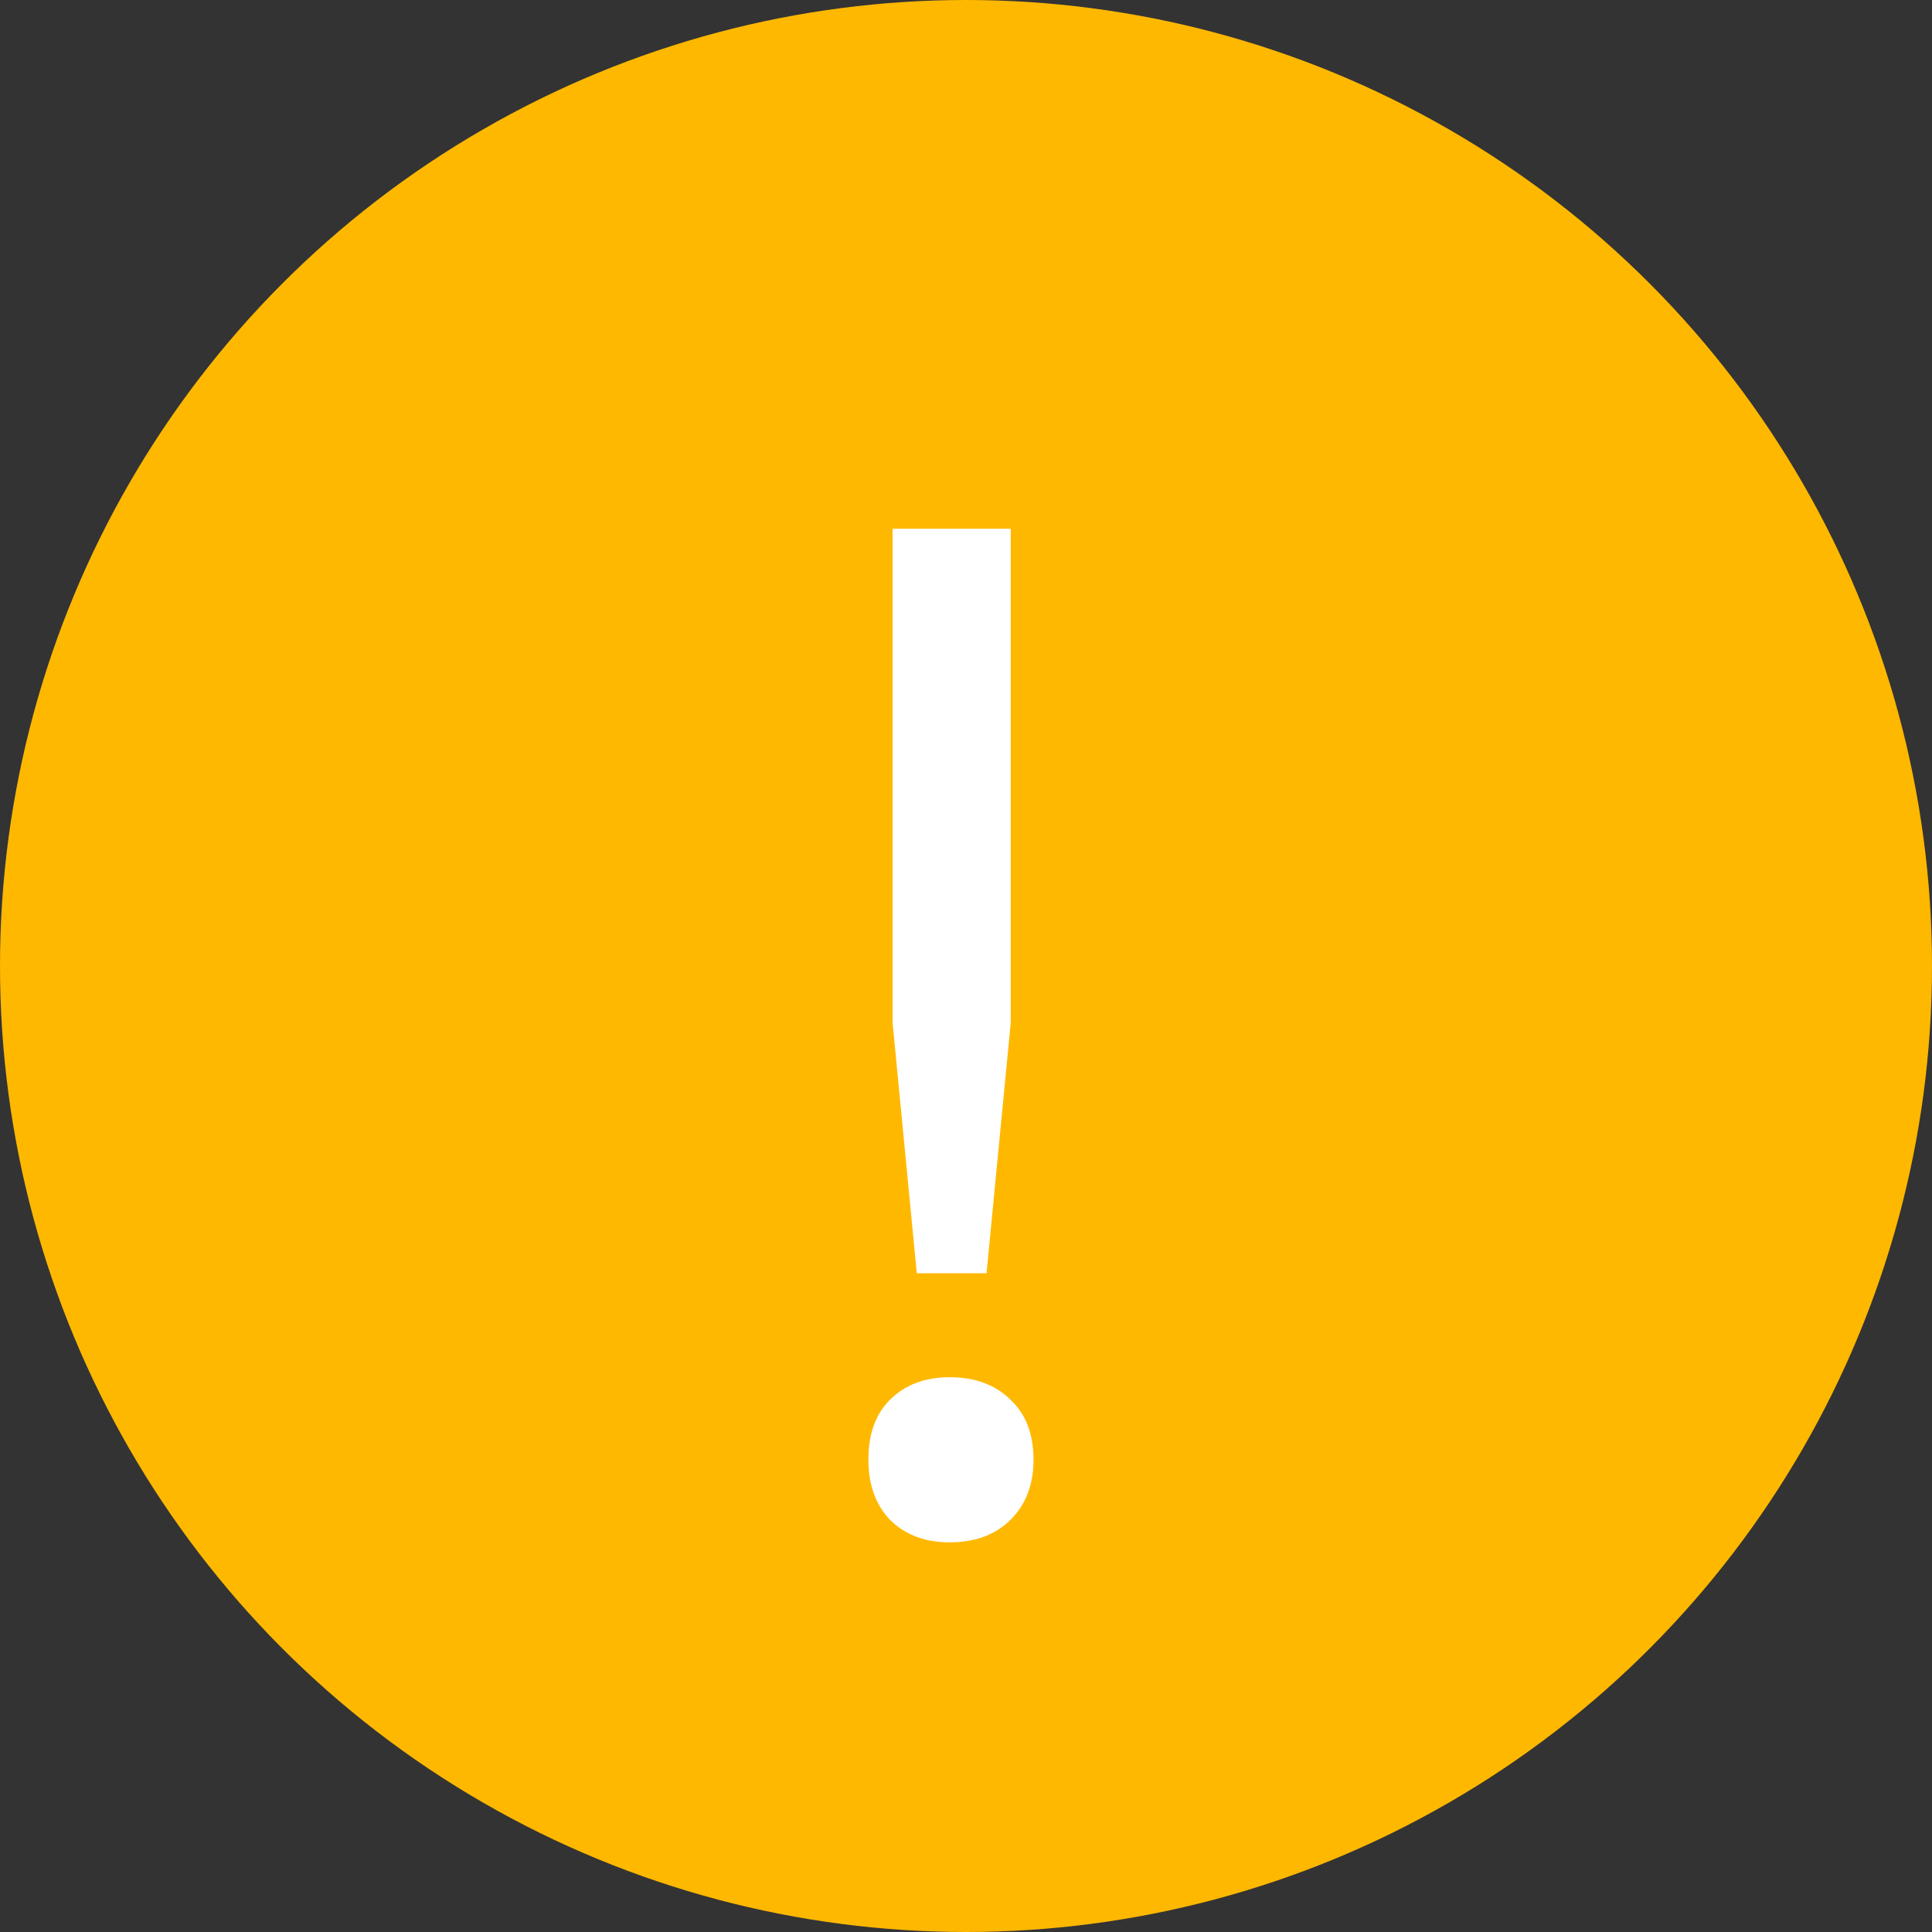 <svg width="19" height="19" viewBox="0 0 19 19" fill="none" xmlns="http://www.w3.org/2000/svg">
<rect x="0" y="0" width="19" height="19" fill="#333333" stroke="none"/>
<circle cx="9.5" cy="9.5" r="9.5" fill="#FFB800"/>
<path d="M8.778 5.2H9.94V10.058L9.702 12.522H9.016L8.778 10.058V5.2ZM8.54 14.356C8.54 14.104 8.61 13.908 8.75 13.768C8.899 13.619 9.095 13.544 9.338 13.544C9.59 13.544 9.791 13.619 9.94 13.768C10.089 13.908 10.164 14.104 10.164 14.356C10.164 14.599 10.089 14.795 9.94 14.944C9.791 15.093 9.59 15.168 9.338 15.168C9.095 15.168 8.899 15.093 8.75 14.944C8.61 14.795 8.54 14.599 8.54 14.356Z" fill="white"/>
</svg>
